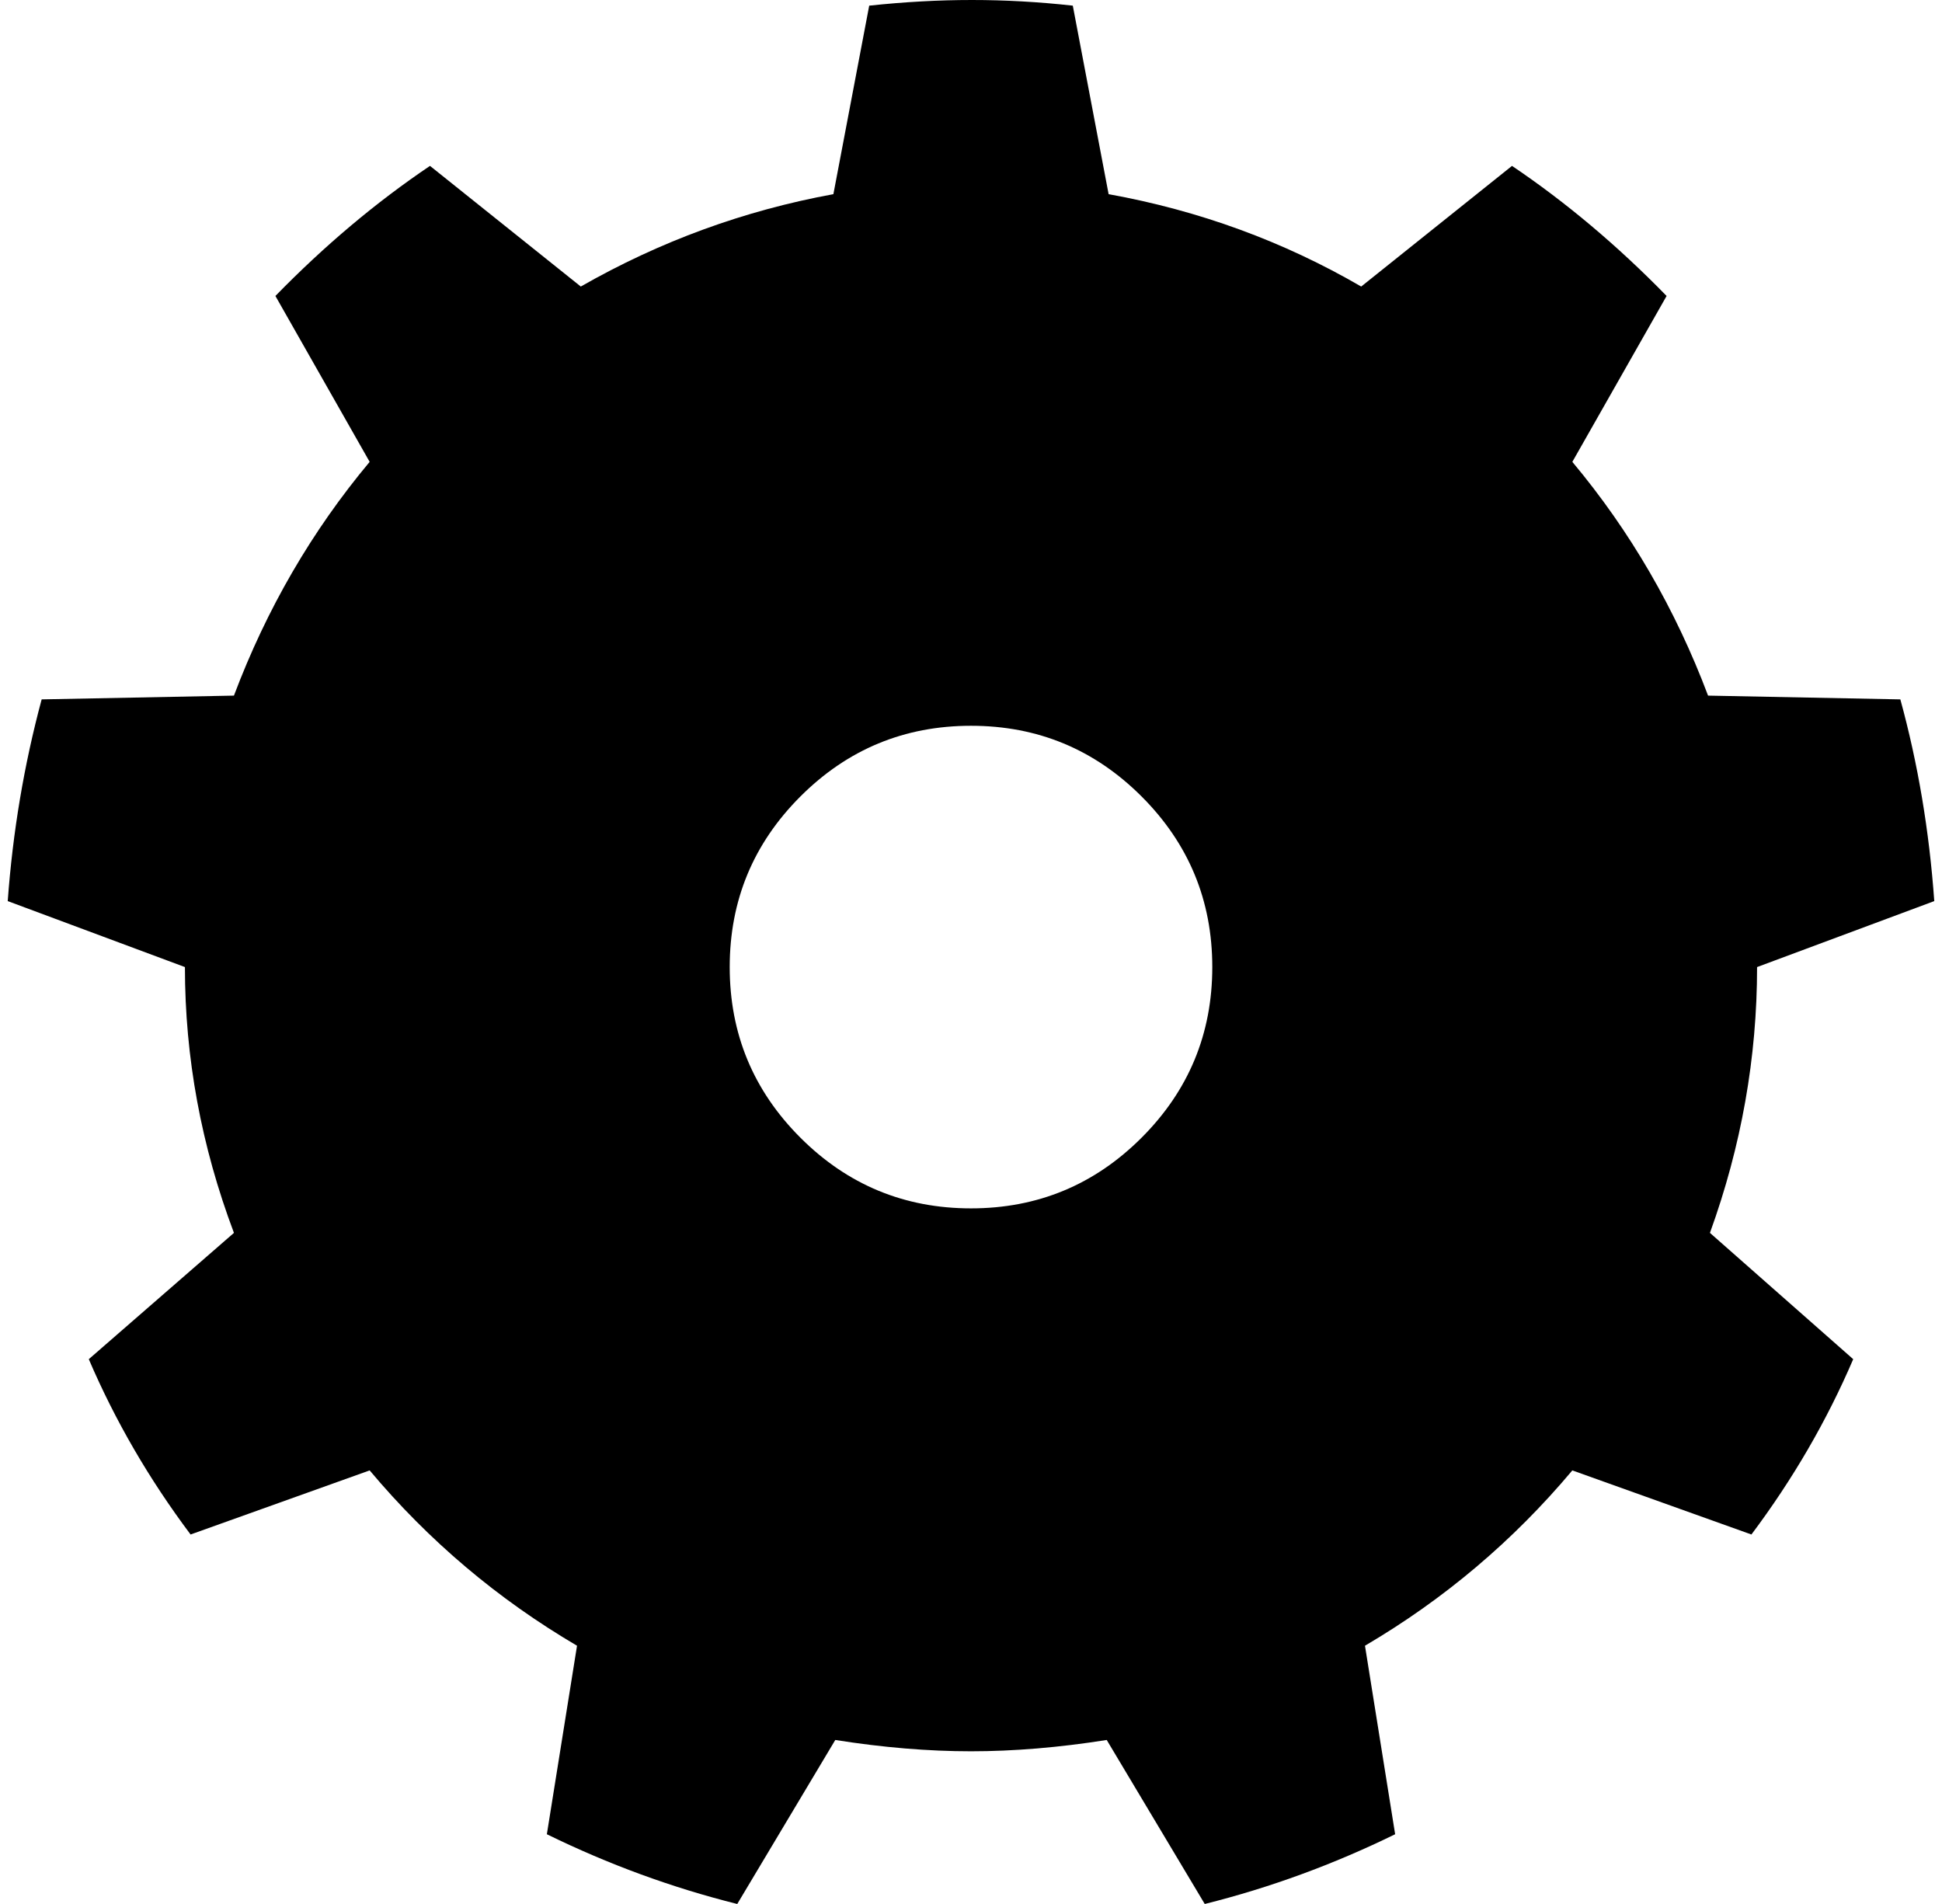<svg xmlns="http://www.w3.org/2000/svg" width="1.02em" height="1em" viewBox="0 0 1022 1010"><path fill="currentColor" d="M928 513q0 72-25 141l76 67q-21 49-54 93l-95-34q-47 56-110 93l16 100q-49 24-101 37l-52-87q-38 6-72 6t-72-6l-52 87q-52-13-101-37l16-100q-63-37-110-93l-95 34q-33-44-54-93l77-67q-26-69-26-141L0 478q4-55 18-107l102-2q26-69 72-124l-50-88q39-40 82-69l80 64q63-36 134-49L457 3q28-3 54.5-3T565 3l19 100q72 13 134 49l80-64q43 29 82 69l-50 88q46 55 72 124l102 2q14 51 18 107zM511 385q-53 0-90.5 37.5T383 513t37.5 90.5T511 641t90.5-37.5T639 513t-37.5-90.5T511 385"/></svg>